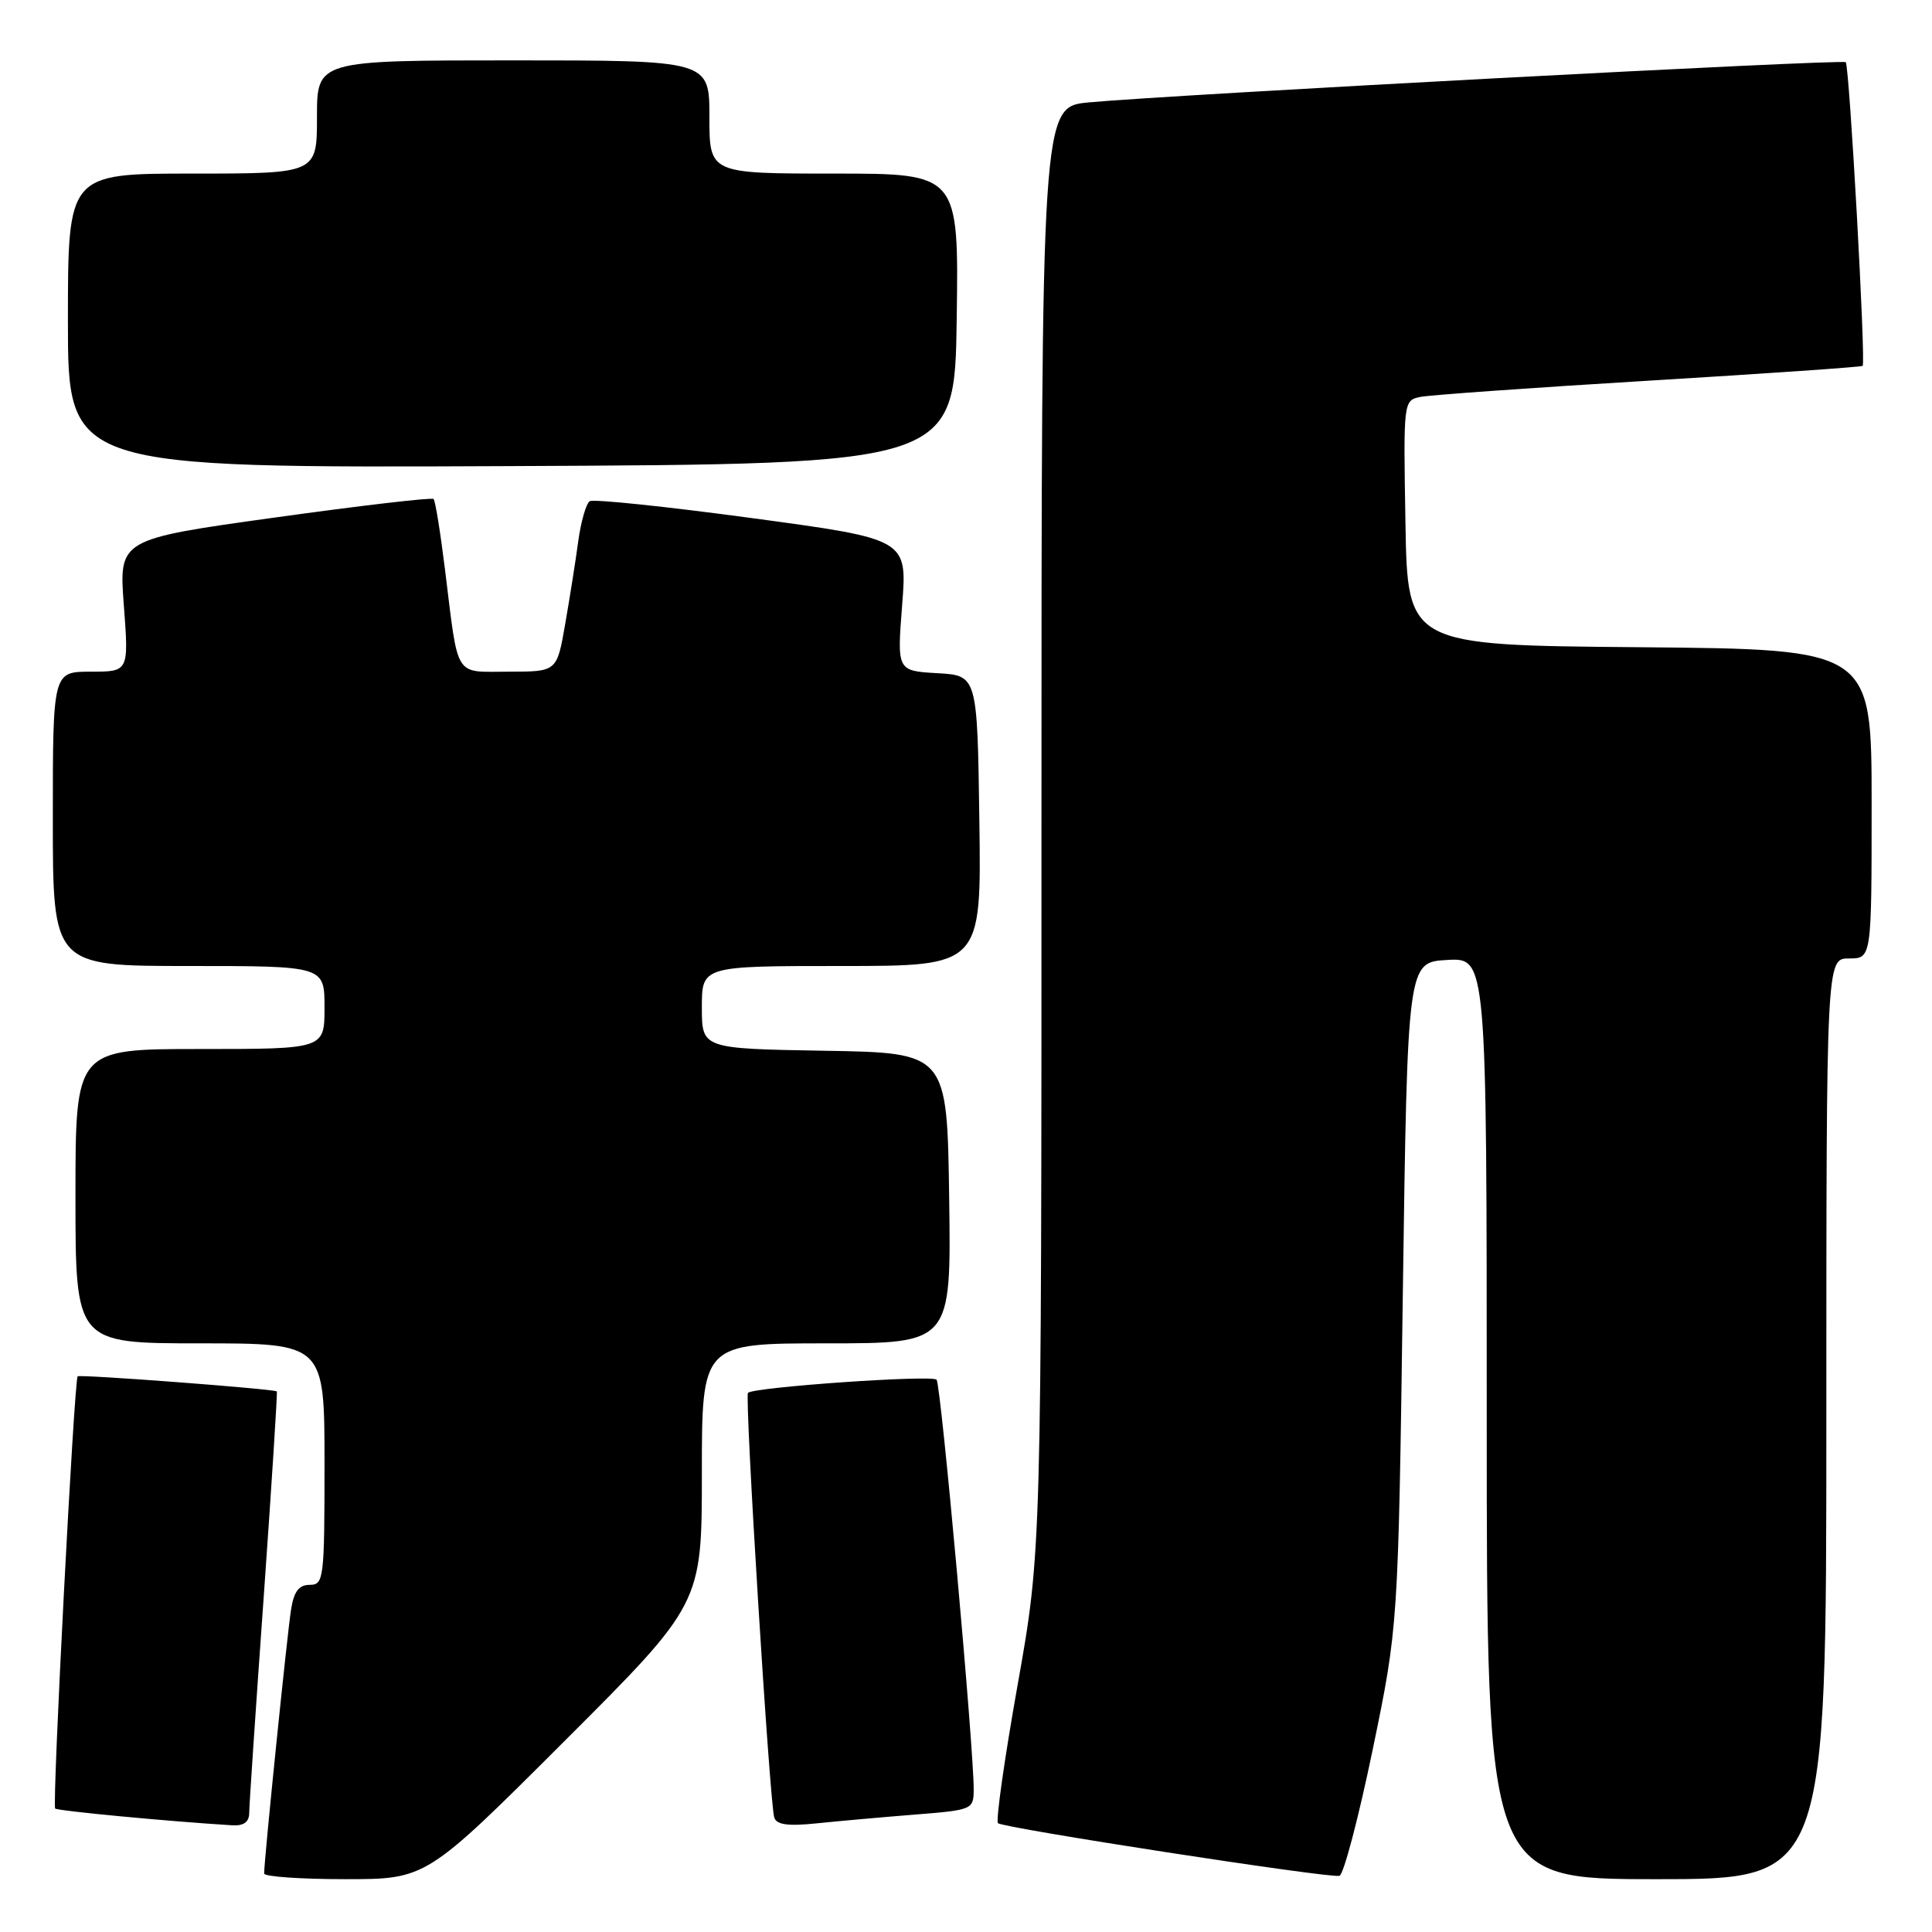 <?xml version="1.0" encoding="UTF-8" standalone="no"?>
<!DOCTYPE svg PUBLIC "-//W3C//DTD SVG 1.1//EN" "http://www.w3.org/Graphics/SVG/1.1/DTD/svg11.dtd" >
<svg xmlns="http://www.w3.org/2000/svg" xmlns:xlink="http://www.w3.org/1999/xlink" version="1.1" viewBox="0 0 256 256">
 <g >
 <path fill="currentColor"
d=" M 74.74 230.76 C 93.00 212.52 93.00 212.52 93.00 195.26 C 93.00 178.00 93.00 178.00 109.52 178.00 C 126.04 178.00 126.04 178.00 125.77 158.75 C 125.50 139.50 125.50 139.50 109.25 139.23 C 93.00 138.95 93.00 138.95 93.00 133.48 C 93.00 128.00 93.00 128.00 111.52 128.00 C 130.04 128.00 130.04 128.00 129.77 108.75 C 129.50 89.50 129.50 89.50 124.18 89.20 C 118.86 88.89 118.86 88.89 119.54 80.16 C 120.22 71.43 120.22 71.43 99.62 68.65 C 88.30 67.12 78.63 66.11 78.15 66.41 C 77.67 66.70 76.98 69.10 76.62 71.72 C 76.27 74.35 75.48 79.31 74.88 82.75 C 73.79 89.00 73.79 89.00 67.42 89.00 C 60.08 89.00 60.78 90.11 58.97 75.51 C 58.36 70.57 57.68 66.34 57.45 66.12 C 57.22 65.89 47.75 67.00 36.39 68.58 C 15.75 71.45 15.75 71.45 16.41 80.22 C 17.07 89.00 17.07 89.00 12.04 89.00 C 7.00 89.00 7.00 89.00 7.00 108.50 C 7.00 128.00 7.00 128.00 25.00 128.00 C 43.00 128.00 43.00 128.00 43.00 133.50 C 43.00 139.00 43.00 139.00 26.50 139.00 C 10.00 139.00 10.00 139.00 10.00 158.50 C 10.00 178.00 10.00 178.00 26.50 178.00 C 43.00 178.00 43.00 178.00 43.00 194.00 C 43.00 209.21 42.90 210.00 41.05 210.00 C 39.61 210.00 38.95 210.87 38.57 213.25 C 38.08 216.25 34.99 246.54 35.00 248.25 C 35.00 248.66 39.83 249.00 45.74 249.00 C 56.48 249.00 56.48 249.00 74.74 230.76 Z  M 181.87 231.92 C 185.27 215.50 185.27 215.50 185.88 171.50 C 186.50 127.50 186.50 127.50 191.75 127.20 C 197.00 126.90 197.00 126.90 197.00 187.95 C 197.00 249.00 197.00 249.00 219.50 249.00 C 242.00 249.00 242.00 249.00 242.00 188.00 C 242.00 127.00 242.00 127.00 245.00 127.00 C 248.00 127.00 248.00 127.00 248.00 106.51 C 248.00 86.03 248.00 86.03 217.25 85.76 C 186.50 85.50 186.50 85.50 186.23 69.28 C 185.95 53.10 185.96 53.05 188.23 52.59 C 189.48 52.34 203.10 51.37 218.50 50.44 C 233.90 49.51 246.64 48.63 246.81 48.48 C 247.25 48.10 245.06 8.73 244.57 8.24 C 244.15 7.82 155.28 12.54 144.25 13.57 C 138.00 14.16 138.00 14.16 138.00 109.83 C 138.00 205.50 138.00 205.50 134.84 223.26 C 133.10 233.03 131.93 241.27 132.24 241.58 C 132.89 242.22 176.02 248.88 177.48 248.56 C 178.02 248.44 180.00 240.95 181.87 231.92 Z  M 33.02 240.25 C 33.02 239.29 33.89 226.36 34.95 211.51 C 36.00 196.67 36.78 184.46 36.68 184.37 C 36.30 184.04 10.57 182.09 10.29 182.37 C 9.83 182.84 6.89 239.22 7.31 239.64 C 7.62 239.95 22.26 241.34 30.75 241.86 C 32.27 241.96 33.01 241.44 33.02 240.25 Z  M 121.25 240.44 C 128.82 239.84 129.00 239.77 129.02 237.16 C 129.05 231.74 124.69 183.48 124.10 182.82 C 123.51 182.15 99.88 183.80 99.11 184.56 C 98.65 185.02 101.98 238.85 102.59 240.82 C 102.88 241.79 104.39 242.00 108.25 241.60 C 111.14 241.30 116.99 240.78 121.25 240.44 Z  M 126.77 42.25 C 127.04 23.00 127.04 23.00 110.52 23.00 C 94.00 23.00 94.00 23.00 94.00 15.50 C 94.00 8.00 94.00 8.00 68.00 8.00 C 42.00 8.00 42.00 8.00 42.00 15.50 C 42.00 23.00 42.00 23.00 25.50 23.00 C 9.00 23.00 9.00 23.00 9.00 42.51 C 9.00 62.02 9.00 62.02 67.75 61.76 C 126.50 61.50 126.50 61.50 126.77 42.25 Z "/>
</g>
</svg>